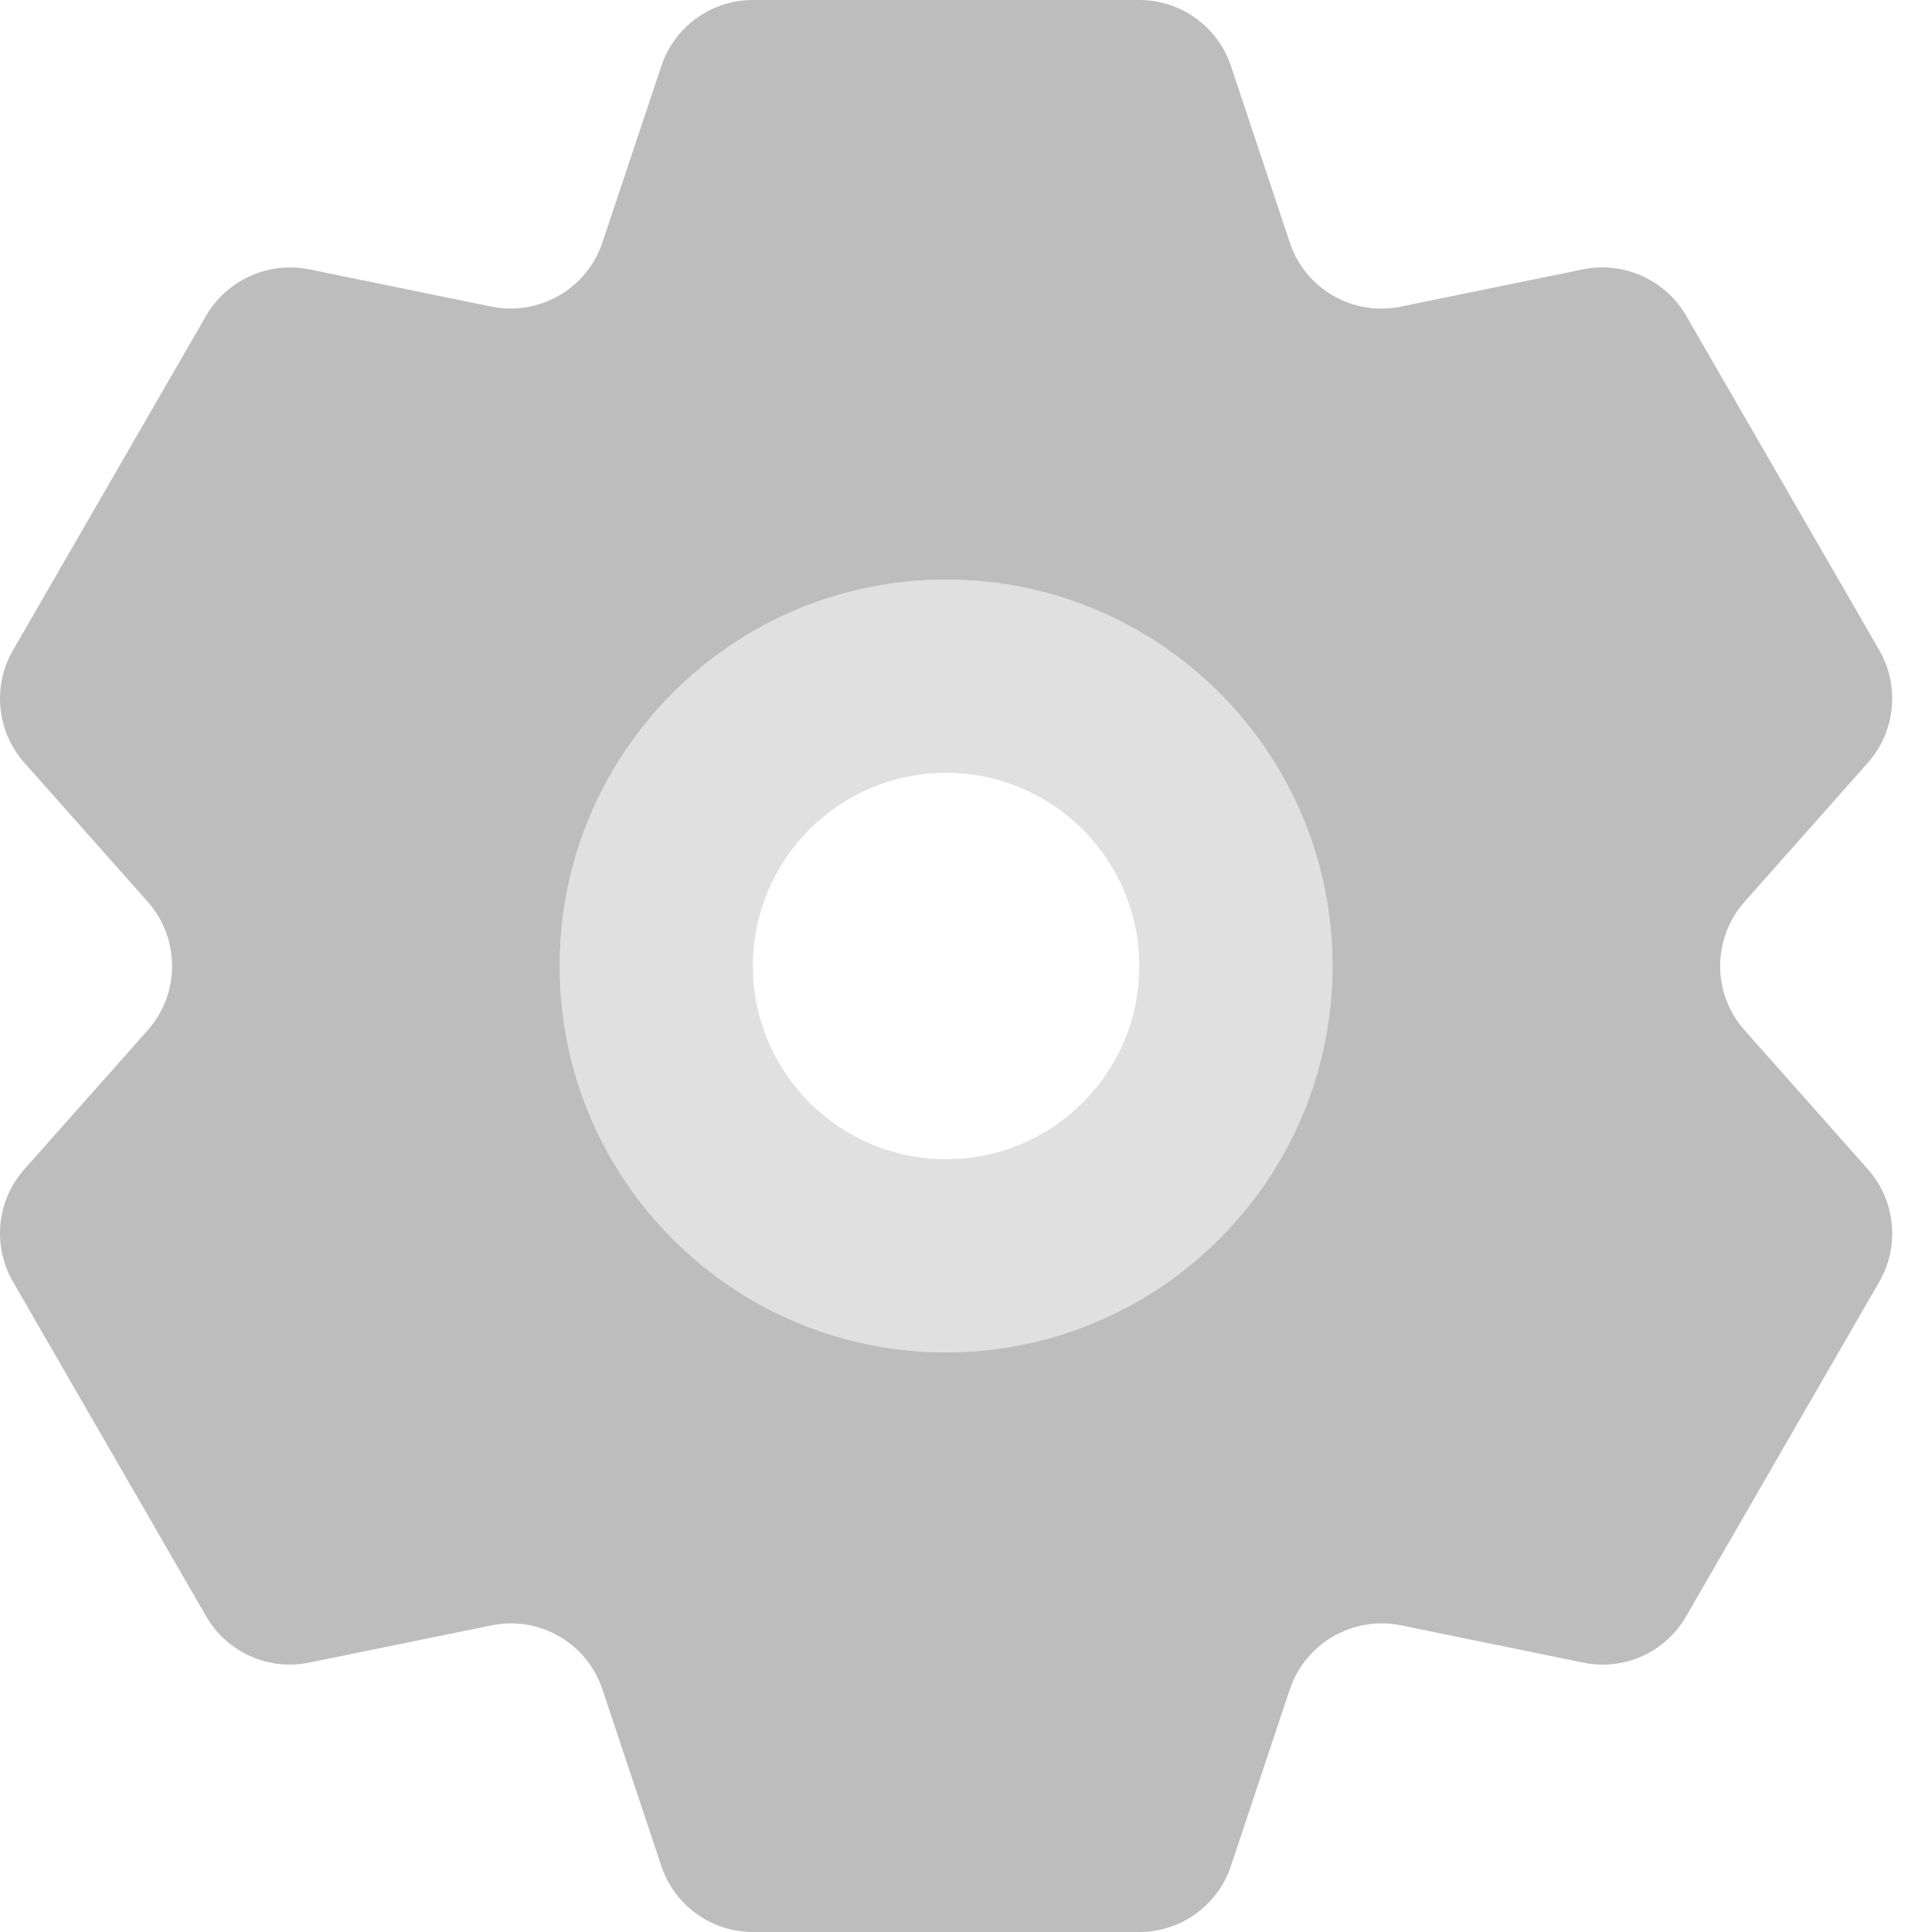 <?xml version="1.0" encoding="UTF-8"?>
<svg width="20px" height="20px" viewBox="0 0 20 20" version="1.1" xmlns="http://www.w3.org/2000/svg" xmlns:xlink="http://www.w3.org/1999/xlink">
    <title>setting</title>
    <g id="Page-1" stroke="none" stroke-width="1" fill="none" fill-rule="evenodd">
        <g id="Apple-TV" transform="translate(-820, -474)" fill-rule="nonzero">
            <g id="setting" transform="translate(820, 474)">
                <path d="M9.794,14 C7.585,14 5.794,12.209 5.794,10 C5.794,7.791 7.585,6 9.794,6 C12.003,6 13.794,7.791 13.794,10 C13.792,12.208 12.002,13.997 9.794,14 L9.794,14 Z M9.794,8 C8.69,8 7.794,8.895 7.794,10 C7.794,11.105 8.69,12 9.794,12 C10.899,12 11.794,11.105 11.794,10 C11.793,8.896 10.898,8.001 9.794,8 Z" id="Shape" fill="#E0E0E0"></path>
                <path d="M18.059,10.664 C17.723,10.285 17.723,9.715 18.059,9.336 L19.336,7.896 C19.622,7.573 19.669,7.105 19.455,6.732 L17.455,3.268 C17.239,2.896 16.81,2.703 16.388,2.788 L14.501,3.174 C14.005,3.276 13.512,2.991 13.352,2.511 L12.743,0.684 C12.607,0.276 12.225,0 11.794,0 L7.794,0 C7.364,0 6.982,0.275 6.846,0.684 L6.236,2.511 C6.075,2.99 5.582,3.274 5.087,3.174 L3.2,2.788 C2.779,2.704 2.35,2.897 2.134,3.268 L0.134,6.732 C-0.081,7.105 -0.034,7.573 0.252,7.896 L1.53,9.336 C1.865,9.715 1.865,10.285 1.53,10.664 L0.252,12.104 C-0.034,12.427 -0.081,12.895 0.134,13.268 L2.134,16.732 C2.349,17.105 2.779,17.298 3.201,17.211 L5.087,16.826 C5.583,16.723 6.077,17.008 6.236,17.489 L6.846,19.316 C6.982,19.725 7.364,20 7.794,20 L11.794,20 C12.225,20 12.607,19.724 12.743,19.316 L13.352,17.489 C13.513,17.01 14.005,16.725 14.501,16.825 L16.388,17.211 C16.81,17.299 17.24,17.106 17.455,16.732 L19.455,13.268 C19.669,12.895 19.622,12.427 19.336,12.104 L18.059,10.664 Z M9.794,14 C7.585,14 5.794,12.209 5.794,10 C5.794,7.791 7.585,6 9.794,6 C12.003,6 13.794,7.791 13.794,10 C13.792,12.208 12.002,13.997 9.794,14 L9.794,14 Z" id="Shape" fill="#BDBDBD"></path>
            </g>
        </g>
    </g>
</svg>